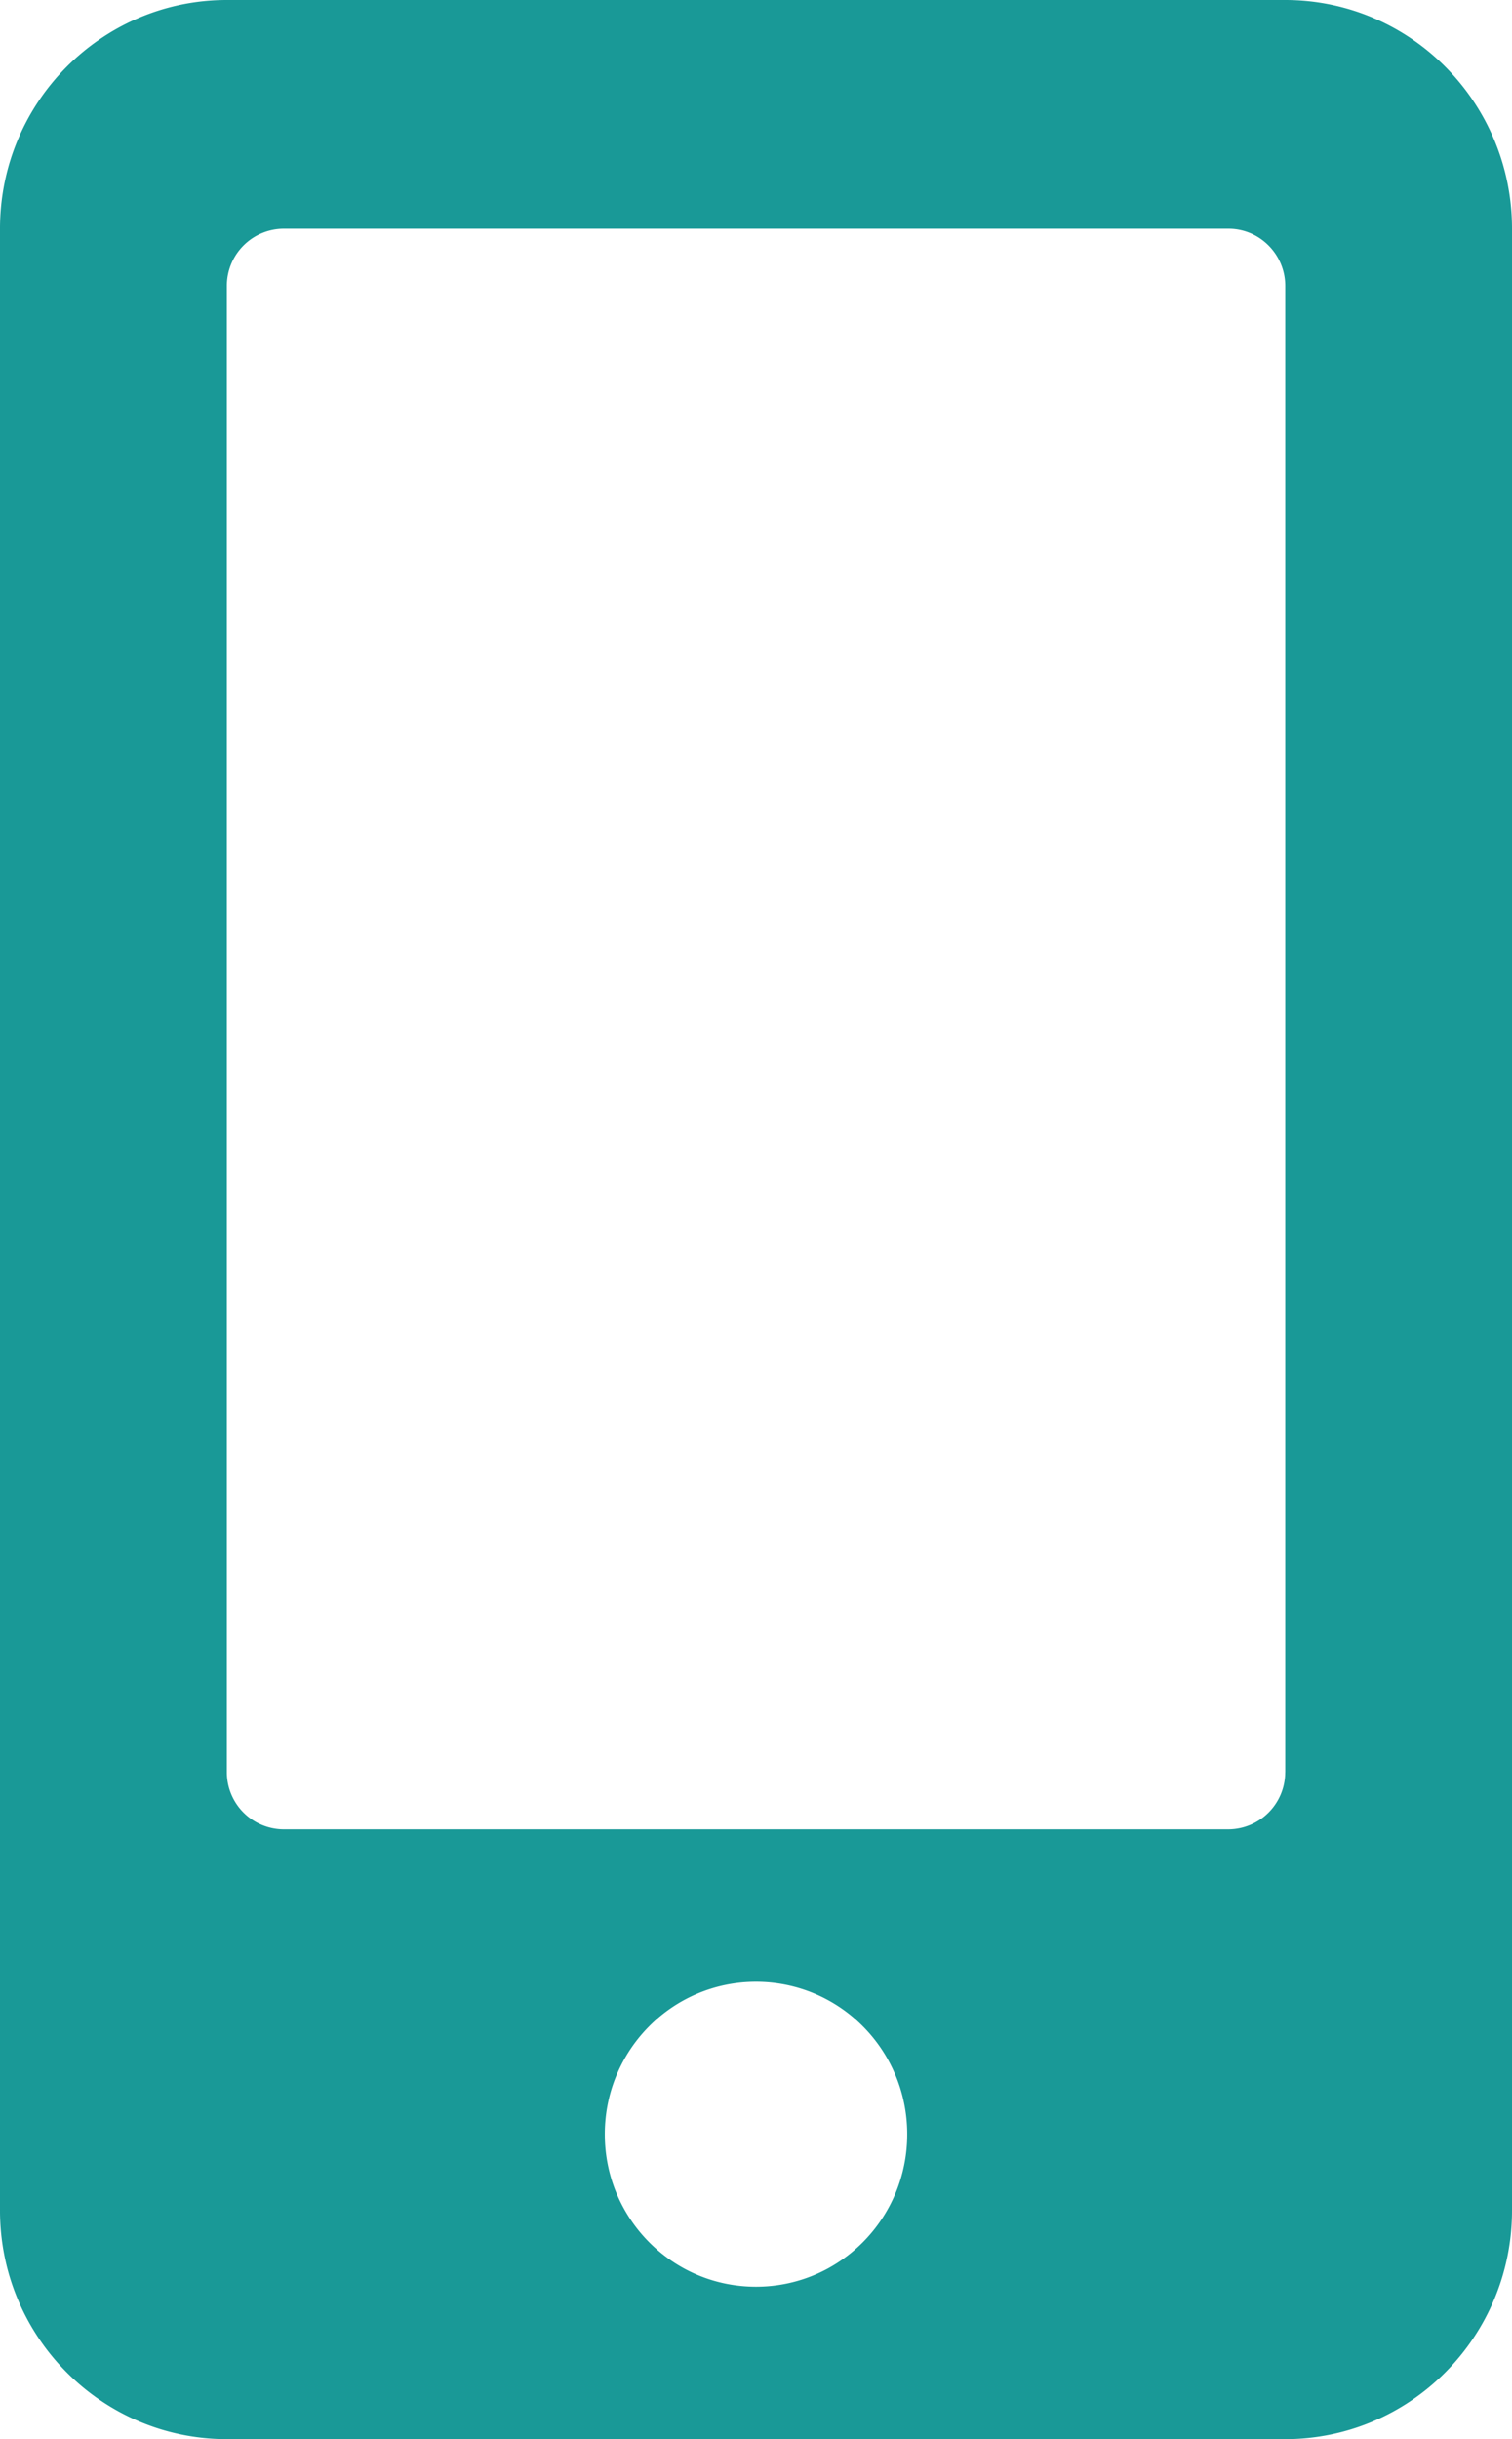 <svg xmlns="http://www.w3.org/2000/svg" width="31" height="50" viewBox="0 0 31 50">
    <path fill="#008E8C" fill-opacity=".9" fill-rule="nonzero" d="M26.35 0H4.65C2.083 0 0 2.1 0 4.688v40.624C0 47.9 2.083 50 4.65 50h21.7c2.567 0 4.65-2.1 4.65-4.688V4.688C31 2.1 28.917 0 26.35 0zM15.5 46.875c-1.715 0-3.1-1.396-3.1-3.125s1.385-3.125 3.1-3.125 3.1 1.396 3.1 3.125-1.385 3.125-3.1 3.125zm10.85-10.547a1.17 1.17 0 0 1-1.163 1.172H5.813a1.17 1.17 0 0 1-1.162-1.172V5.86a1.17 1.17 0 0 1 1.162-1.171h19.375c.64 0 1.163.527 1.163 1.171v30.47z"/>
</svg>
